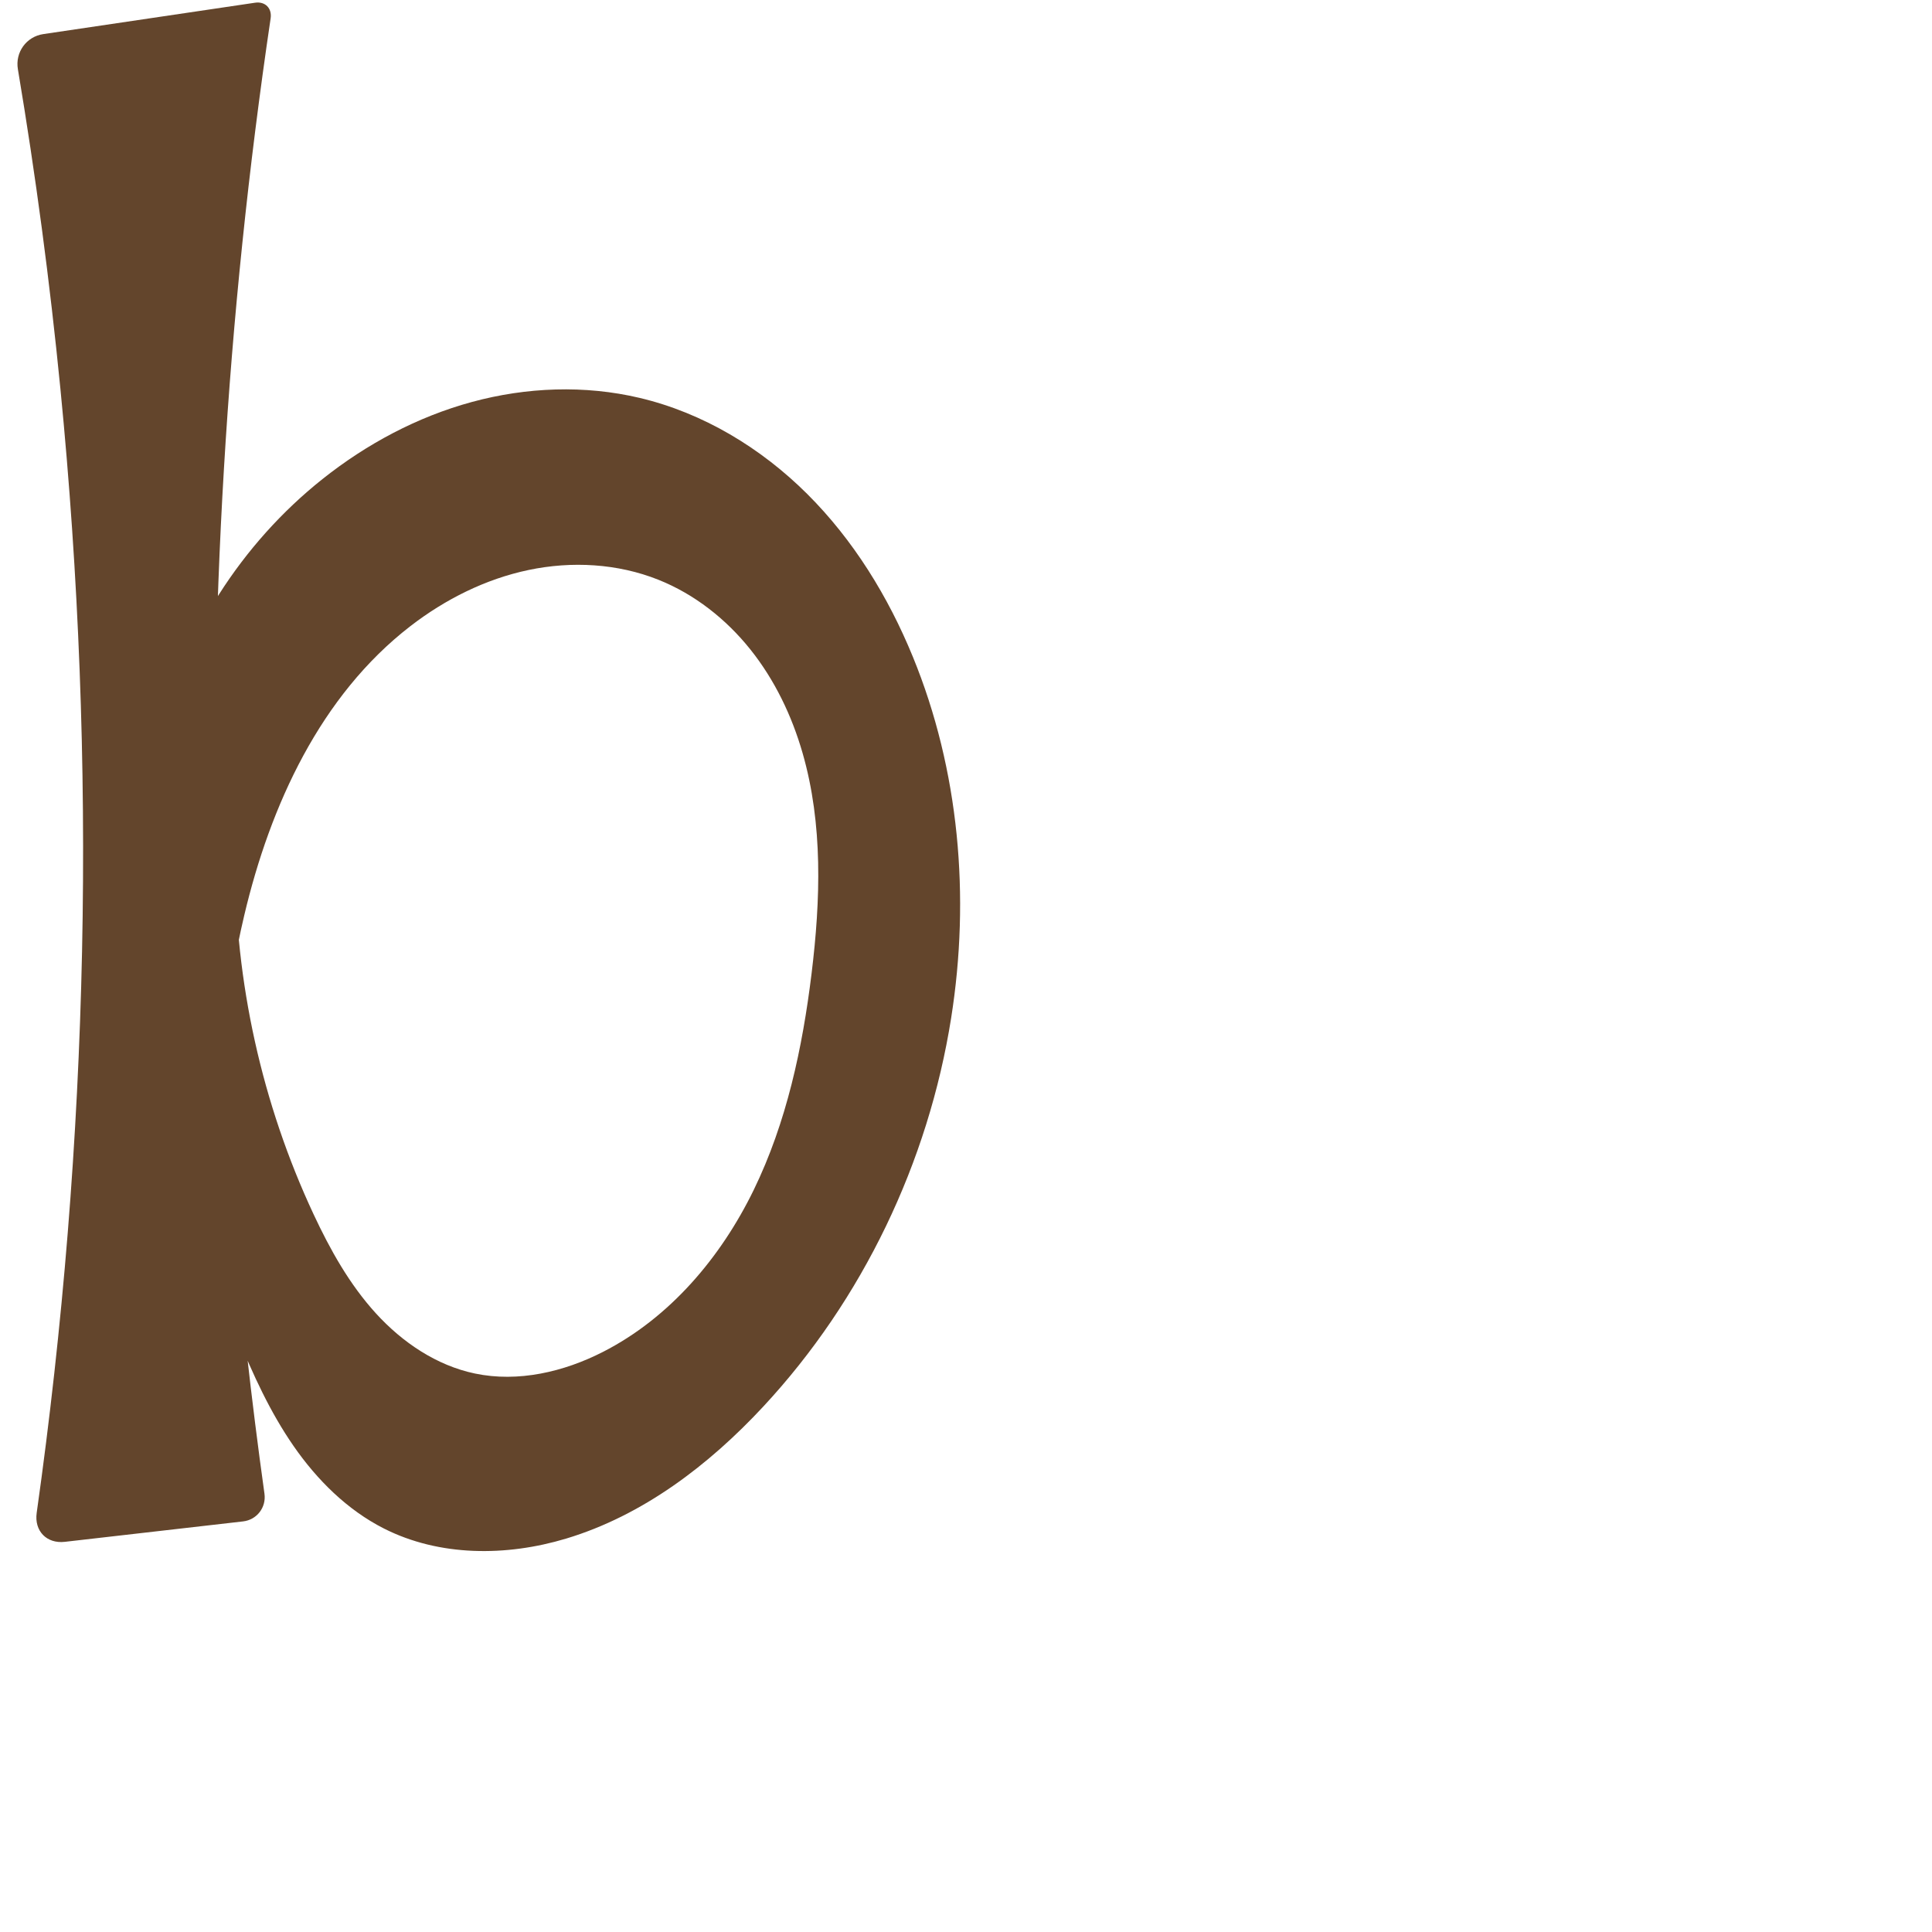 <svg xmlns="http://www.w3.org/2000/svg" xmlns:dc="http://purl.org/dc/elements/1.1/" xmlns:ns1="http://sodipodi.sourceforge.net/DTD/sodipodi-0.dtd" xmlns:ns2="http://www.inkscape.org/namespaces/inkscape" xmlns:ns4="http://creativecommons.org/ns#" xmlns:rdf="http://www.w3.org/1999/02/22-rdf-syntax-ns#" xml:space="preserve" width="1000" height="1000" version="1.1" style="clip-rule:evenodd;fill-rule:evenodd;image-rendering:optimizeQuality;shape-rendering:geometricPrecision;text-rendering:geometricPrecision" viewBox="0 0 1000 1000" id="svg10" ns1:docname="b.svg" ns2:version="1.0.2 (e86c870879, 2021-01-15)"><ns1:namedview pagecolor="#ffffff" bordercolor="#666666" borderopacity="1" objecttolerance="10" gridtolerance="10" guidetolerance="10" ns2:pageopacity="0" ns2:pageshadow="2" ns2:window-width="1920" ns2:window-height="1127" id="namedview12" showgrid="false" ns2:zoom="2.4010768" ns2:cx="299.65653" ns2:cy="138.31765" ns2:window-x="0" ns2:window-y="0" ns2:window-maximized="1" ns2:current-layer="svg10" showguides="true" ns2:guide-bbox="true" ns2:document-rotation="0"><ns1:guide position="0,1000" orientation="0,1" id="guide16" ns2:label="" ns2:locked="true" ns2:color="rgb(0,0,255)" /><ns1:guide position="1763.312,2036.169" orientation="1000,0" id="guide18" /><ns1:guide position="0,200" orientation="0,1" id="guide20" ns2:label="base" ns2:locked="true" ns2:color="rgb(0,0,255)" /><ns2:grid type="xygrid" id="grid24" originx="-473.376" originy="-489.692" /><ns1:guide position="0,0" orientation="0,1" id="guide34" ns2:label="bottom" ns2:locked="true" ns2:color="rgb(0,0,255)" /><ns1:guide position="225.051,1693.319" orientation="0,1" id="guide44" ns2:label="" ns2:locked="false" ns2:color="rgb(0,0,255)" /><ns1:guide position="0,900" orientation="0,1" id="guide46" ns2:label="" ns2:locked="true" ns2:color="rgb(0,0,255)" /><ns1:guide position="511.762,702.943" orientation="1,0" id="guide841" ns2:label="width" />    <ns1:guide position="-15.636,798.83" orientation="0,-1" id="guide851" /><ns1:guide position="402.87,499.357" orientation="0,-1" id="guide852" /></ns1:namedview>
 <defs id="defs4"><ns2:path-effect effect="fillet_chamfer" id="path-effect887" is_visible="true" lpeversion="1" satellites_param="F,0,0,1,0,0,0,1 @ F,0,0,1,0,17.121,0,1 @ F,0,0,1,0,12.977,0,1 @ F,0,0,1,0,0,0,1 @ F,0,0,1,0,9.603,0,1 @ F,0,0,1,0,16.027,0,1 | F,0,0,1,0,0,0,1 @ F,0,0,1,0,0,0,1 @ F,0,0,1,0,0,0,1 @ F,0,0,1,0,0,0,1 @ F,0,0,1,0,0,0,1 @ F,0,0,1,0,0,0,1 @ F,0,0,1,0,0,0,1 @ F,0,0,1,0,0,0,1 @ F,0,0,1,0,0,0,1 @ F,0,0,1,0,0,0,1 @ F,0,0,1,0,0,0,1 @ F,0,0,1,0,0,0,1 @ F,0,0,1,0,0,0,1 @ F,0,0,1,0,0,0,1 @ F,0,0,1,0,0,0,1 @ F,0,0,1,0,0,0,1 @ F,0,0,1,0,0,0,1 @ F,0,0,1,0,0,0,1 @ F,0,0,1,0,0,0,1 @ F,0,0,1,0,0,0,1 @ F,0,0,1,0,0,0,1 @ F,0,0,1,0,0,0,1 @ F,0,0,1,0,0,0,1 @ F,0,0,1,0,0,0,1 @ F,0,0,1,0,0,0,1 @ F,0,0,1,0,0,0,1 @ F,0,0,1,0,0,0,1" unit="px" method="auto" mode="F" radius="0" chamfer_steps="1" flexible="false" use_knot_distance="true" apply_no_radius="true" apply_with_radius="true" only_selected="true" hide_knots="false" /><ns2:path-effect effect="spiro" id="path-effect884" is_visible="true" lpeversion="1" /><ns2:path-effect effect="fillet_chamfer" id="path-effect879" is_visible="true" lpeversion="1" satellites_param="F,0,0,1,0,0,0,1 @ F,0,0,1,0,0,0,1 @ F,0,0,1,0,0,0,1 @ F,0,0,1,0,0,0,1 @ F,0,0,1,0,0,0,1 @ F,0,0,1,0,0,0,1 @ F,0,0,1,0,0,0,1 @ F,0,1,1,0,0,0,1 @ F,0,1,1,0,0,0,1 @ F,0,0,1,0,0,0,1 @ F,0,0,1,0,0,0,1 @ F,0,0,1,0,0,0,1 @ F,0,0,1,0,0,0,1 @ F,0,0,1,0,0,0,1 @ F,0,0,1,0,0,0,1 @ F,0,0,1,0,0,0,1 @ F,0,0,1,0,0,0,1 @ F,0,0,1,0,0,0,1 @ F,0,0,1,0,0,0,1 @ F,0,0,1,0,0,0,1 @ F,0,0,1,0,0,0,1 @ F,0,0,1,0,0,0,1 @ F,0,0,1,0,0,0,1 @ F,0,0,1,0,0,0,1 @ F,0,0,1,0,0,0,1 @ F,0,0,1,0,0,0,1" unit="px" method="auto" mode="F" radius="0" chamfer_steps="1" flexible="false" use_knot_distance="true" apply_no_radius="true" apply_with_radius="true" only_selected="true" hide_knots="false" /><ns2:path-effect effect="spiro" id="path-effect877" is_visible="true" lpeversion="1" /><ns2:path-effect effect="fillet_chamfer" id="path-effect853" is_visible="true" lpeversion="1" satellites_param="F,0,0,1,0,0,0,1 @ F,0,0,1,0,0,0,1 @ F,0,0,1,0,0,0,1 @ F,0,0,1,0,0,0,1 @ F,0,0,1,0,0,0,1 @ F,0,0,1,0,0,0,1 @ F,0,0,1,0,0,0,1 @ F,0,0,1,0,0,0,1 @ F,0,0,1,0,0,0,1 @ F,0,0,1,0,0,0,1 @ F,0,0,1,0,0,0,1 @ F,0,0,1,0,0,0,1 | F,0,0,1,0,0,0,1 @ F,0,0,1,0,0,0,1 @ F,0,0,1,0,0,0,1 @ F,0,1,1,0,0,0,1 @ F,0,0,1,0,0,0,1 @ F,0,0,1,0,0,0,1 @ F,0,0,1,0,0,0,1 @ F,0,0,1,0,0,0,1 @ F,0,0,1,0,0,0,1 @ F,0,0,1,0,0,0,1 @ F,0,0,1,0,20.171,0,1 @ F,0,1,1,0,22.253,0,1 @ F,0,1,1,0,0,0,1 @ F,0,1,1,0,0,0,1 @ F,0,1,1,0,0,0,1 @ F,0,1,1,0,16.502,0,1 @ F,0,0,1,0,22.385,0,1 @ F,0,0,1,0,0,0,1 @ F,0,0,1,0,0,0,1" unit="px" method="auto" mode="F" radius="0" chamfer_steps="1" flexible="false" use_knot_distance="true" apply_no_radius="true" apply_with_radius="true" only_selected="true" hide_knots="false" /><ns2:path-effect effect="spiro" id="path-effect928" is_visible="true" lpeversion="1" /><ns2:path-effect effect="spiro" id="path-effect921" is_visible="true" lpeversion="1" /><ns2:path-effect effect="spiro" id="path-effect917" is_visible="true" lpeversion="1" /><ns2:path-effect effect="spiro" id="path-effect849" is_visible="true" lpeversion="1" /><ns2:path-effect effect="spiro" id="path-effect851" is_visible="true" lpeversion="1" />
  <style type="text/css" id="style2">
   
    .fil0 {fill:#EF7F1A;fill-rule:nonzero}
   
  </style>
 <ns2:path-effect effect="spiro" id="path-effect1214" is_visible="true" lpeversion="1" /><ns2:path-effect effect="spiro" id="path-effect1195" is_visible="true" lpeversion="1" /><ns2:path-effect effect="spiro" id="path-effect992" is_visible="true" lpeversion="1" /><ns2:path-effect effect="spiro" id="path-effect1060" is_visible="true" lpeversion="1" /><ns2:path-effect effect="spiro" id="path-effect1047" is_visible="true" lpeversion="1" /><ns2:path-effect effect="spiro" id="path-effect1085" is_visible="true" lpeversion="1" /><ns2:path-effect effect="spiro" id="path-effect1286" is_visible="true" lpeversion="1" /><ns2:path-effect effect="spiro" id="path-effect868" is_visible="true" lpeversion="1" /><ns2:path-effect effect="fillet_chamfer" id="path-effect870" is_visible="true" lpeversion="1" satellites_param="F,0,0,1,0,0,0,1 @ F,0,0,1,0,0,0,1 @ F,0,0,1,0,0,0,1 @ F,0,0,1,0,0,0,1 @ F,0,0,1,0,0,0,1 @ F,0,0,1,0,0,0,1 @ F,0,0,1,0,0,0,1 @ F,0,1,1,0,30.932,0,1 @ F,0,1,1,0,30.932,0,1 @ F,0,0,1,0,0,0,1 @ F,0,0,1,0,0,0,1 @ F,0,0,1,0,0,0,1 @ F,0,0,1,0,0,0,1 @ F,0,0,1,0,0,0,1 @ F,0,0,1,0,0,0,1 @ F,0,0,1,0,0,0,1 @ F,0,0,1,0,0,0,1 @ F,0,0,1,0,0,0,1 @ F,0,0,1,0,0,0,1 @ F,0,0,1,0,0,0,1 @ F,0,0,1,0,0,0,1 @ F,0,1,1,0,30.932,0,1 @ F,0,1,1,0,30.932,0,1 @ F,0,0,1,0,0,0,1 @ F,0,0,1,0,0,0,1 @ F,0,0,1,0,0,0,1" unit="px" method="auto" mode="F" radius="0" chamfer_steps="1" flexible="false" use_knot_distance="true" apply_no_radius="true" apply_with_radius="true" only_selected="true" hide_knots="false" /></defs>
 
<path id="path882" style="fill:#63452c;fill-rule:nonzero;stroke:none;stroke-width:1px;stroke-linecap:butt;stroke-linejoin:miter;stroke-opacity:1" ns2:path-effect="#path-effect884;#path-effect887" ns2:original-d="M 31.257533,201.17029 C 42.330748,400.5332 16.538784,800 16.538784,800 L 138.7102,786 c 0,0 -25.42252,-200.93758 -26.53415,-308.94191 C 110.53636,317.74699 141.50216,0 141.50216,0 L 6.549076,20 c 0,0 21.328368,120.31495 24.708457,181.17029 z M 292.96926,796.38992 c 39.51091,-10.81744 75.24564,-37.45393 102.11999,-68.37154 48.85425,-56.20439 84.46334,-127.77311 97.23091,-201.13972 10.74296,-61.73253 7.93311,-130.75776 -19.82924,-186.9322 -28.7715,-58.21636 -78.55874,-117.68314 -141.41503,-133.99359 -54.69027,-14.19147 -118.45413,8.8946 -164.20651,42.04792 -42.63049,30.89112 -59.87318,94.12898 -84.87636,133.19378 l 34.10849,154.68773 c 7.20062,-11.2502 3.26621,-42.35018 10.32606,-62.11713 19.34691,-54.16966 39.03507,-116.34771 85.94338,-149.63832 35.52277,-25.21034 87.47321,-38.80784 128.44981,-24.03128 36.59003,13.19472 60.64302,53.41996 74.60565,89.7239 13.66048,35.5183 13.37411,77.03038 4.64185,114.06963 -17.10295,72.5449 -47.1544,152.68256 -107.93103,195.82737 -18.2802,12.97696 -44.93346,17.96734 -66.31167,11.21907 C 208.49834,699.15279 181.20423,662.68346 162.27193,628.42382 132.0103,573.66278 138.72423,511.53667 121.67306,445.16835 L 88.60052,586.67066 c 0,0 17.143,72.31917 34.2319,104.88397 19.39382,36.95708 39.00769,80.04314 75.87979,99.59804 27.79985,14.74349 63.90652,13.54673 94.25705,5.23725 z" d="m 31.258,201.17 c 19.059,193.529 14.925,389.331 -12.265,581.885 -1.322,9.363 5.162,16.072 14.556,14.995 l 92.268,-10.573 c 7.121,-0.816 12.059,-7.227 11.068,-14.326 C 123.187,675.011 114.934,576.111 112.176,477.058 107.825,320.788 117.175,164.14 140.078,9.497 140.855,4.25 137.249,0.63 132.003,1.408 L 22.403,17.65 C 13.647,18.948 7.789,27.068 9.255,35.797 18.466,90.65 25.806,145.817 31.258,201.17 Z M 292.969,796.39 c 39.696,-11.938 73.9,-38.008 102.12,-68.372 51.446,-55.352 85.424,-126.5 97.231,-201.14 9.913,-62.666 4.229,-128.225 -19.829,-186.932 -12.79,-31.211 -30.815,-60.524 -54.724,-84.318 -23.908,-23.793 -53.867,-41.911 -86.691,-49.676 -28.455,-6.731 -58.575,-5.571 -86.791,2.099 -28.216,7.67 -54.536,21.742 -77.415,39.949 -41.957,33.389 -72.335,81.06 -84.876,133.194 l 34.108,154.688 c 2.043,-20.906 5.495,-41.674 10.326,-62.117 13.492,-57.09 39.52,-113.775 85.943,-149.638 18.038,-13.935 38.93,-24.422 61.238,-29.102 22.308,-4.679 46.045,-3.387 67.211,5.07 18.702,7.473 35.039,20.369 47.604,36.109 12.565,15.74 21.436,34.259 27.002,53.615 10.589,36.825 9.298,76.036 4.642,114.07 -4.718,38.544 -12.948,77.109 -29.946,112.023 -16.998,34.914 -43.404,66.14 -77.985,83.805 -20.355,10.397 -43.94,15.901 -66.312,11.219 -19.883,-4.161 -37.548,-16.115 -51.238,-31.123 C 180.898,664.804 170.871,646.828 162.272,628.424 135.575,571.284 121.607,508.238 121.673,445.168 L 88.601,586.671 c 8.924,35.709 20.373,70.786 34.232,104.884 8.035,19.768 16.948,39.329 29.099,56.87 12.151,17.54 27.749,33.08 46.781,42.728 28.759,14.58 63.379,14.523 94.257,5.237 z" ns1:nodetypes="accsccaaaaaaaccsaaaaaaaccaaa" /></svg>